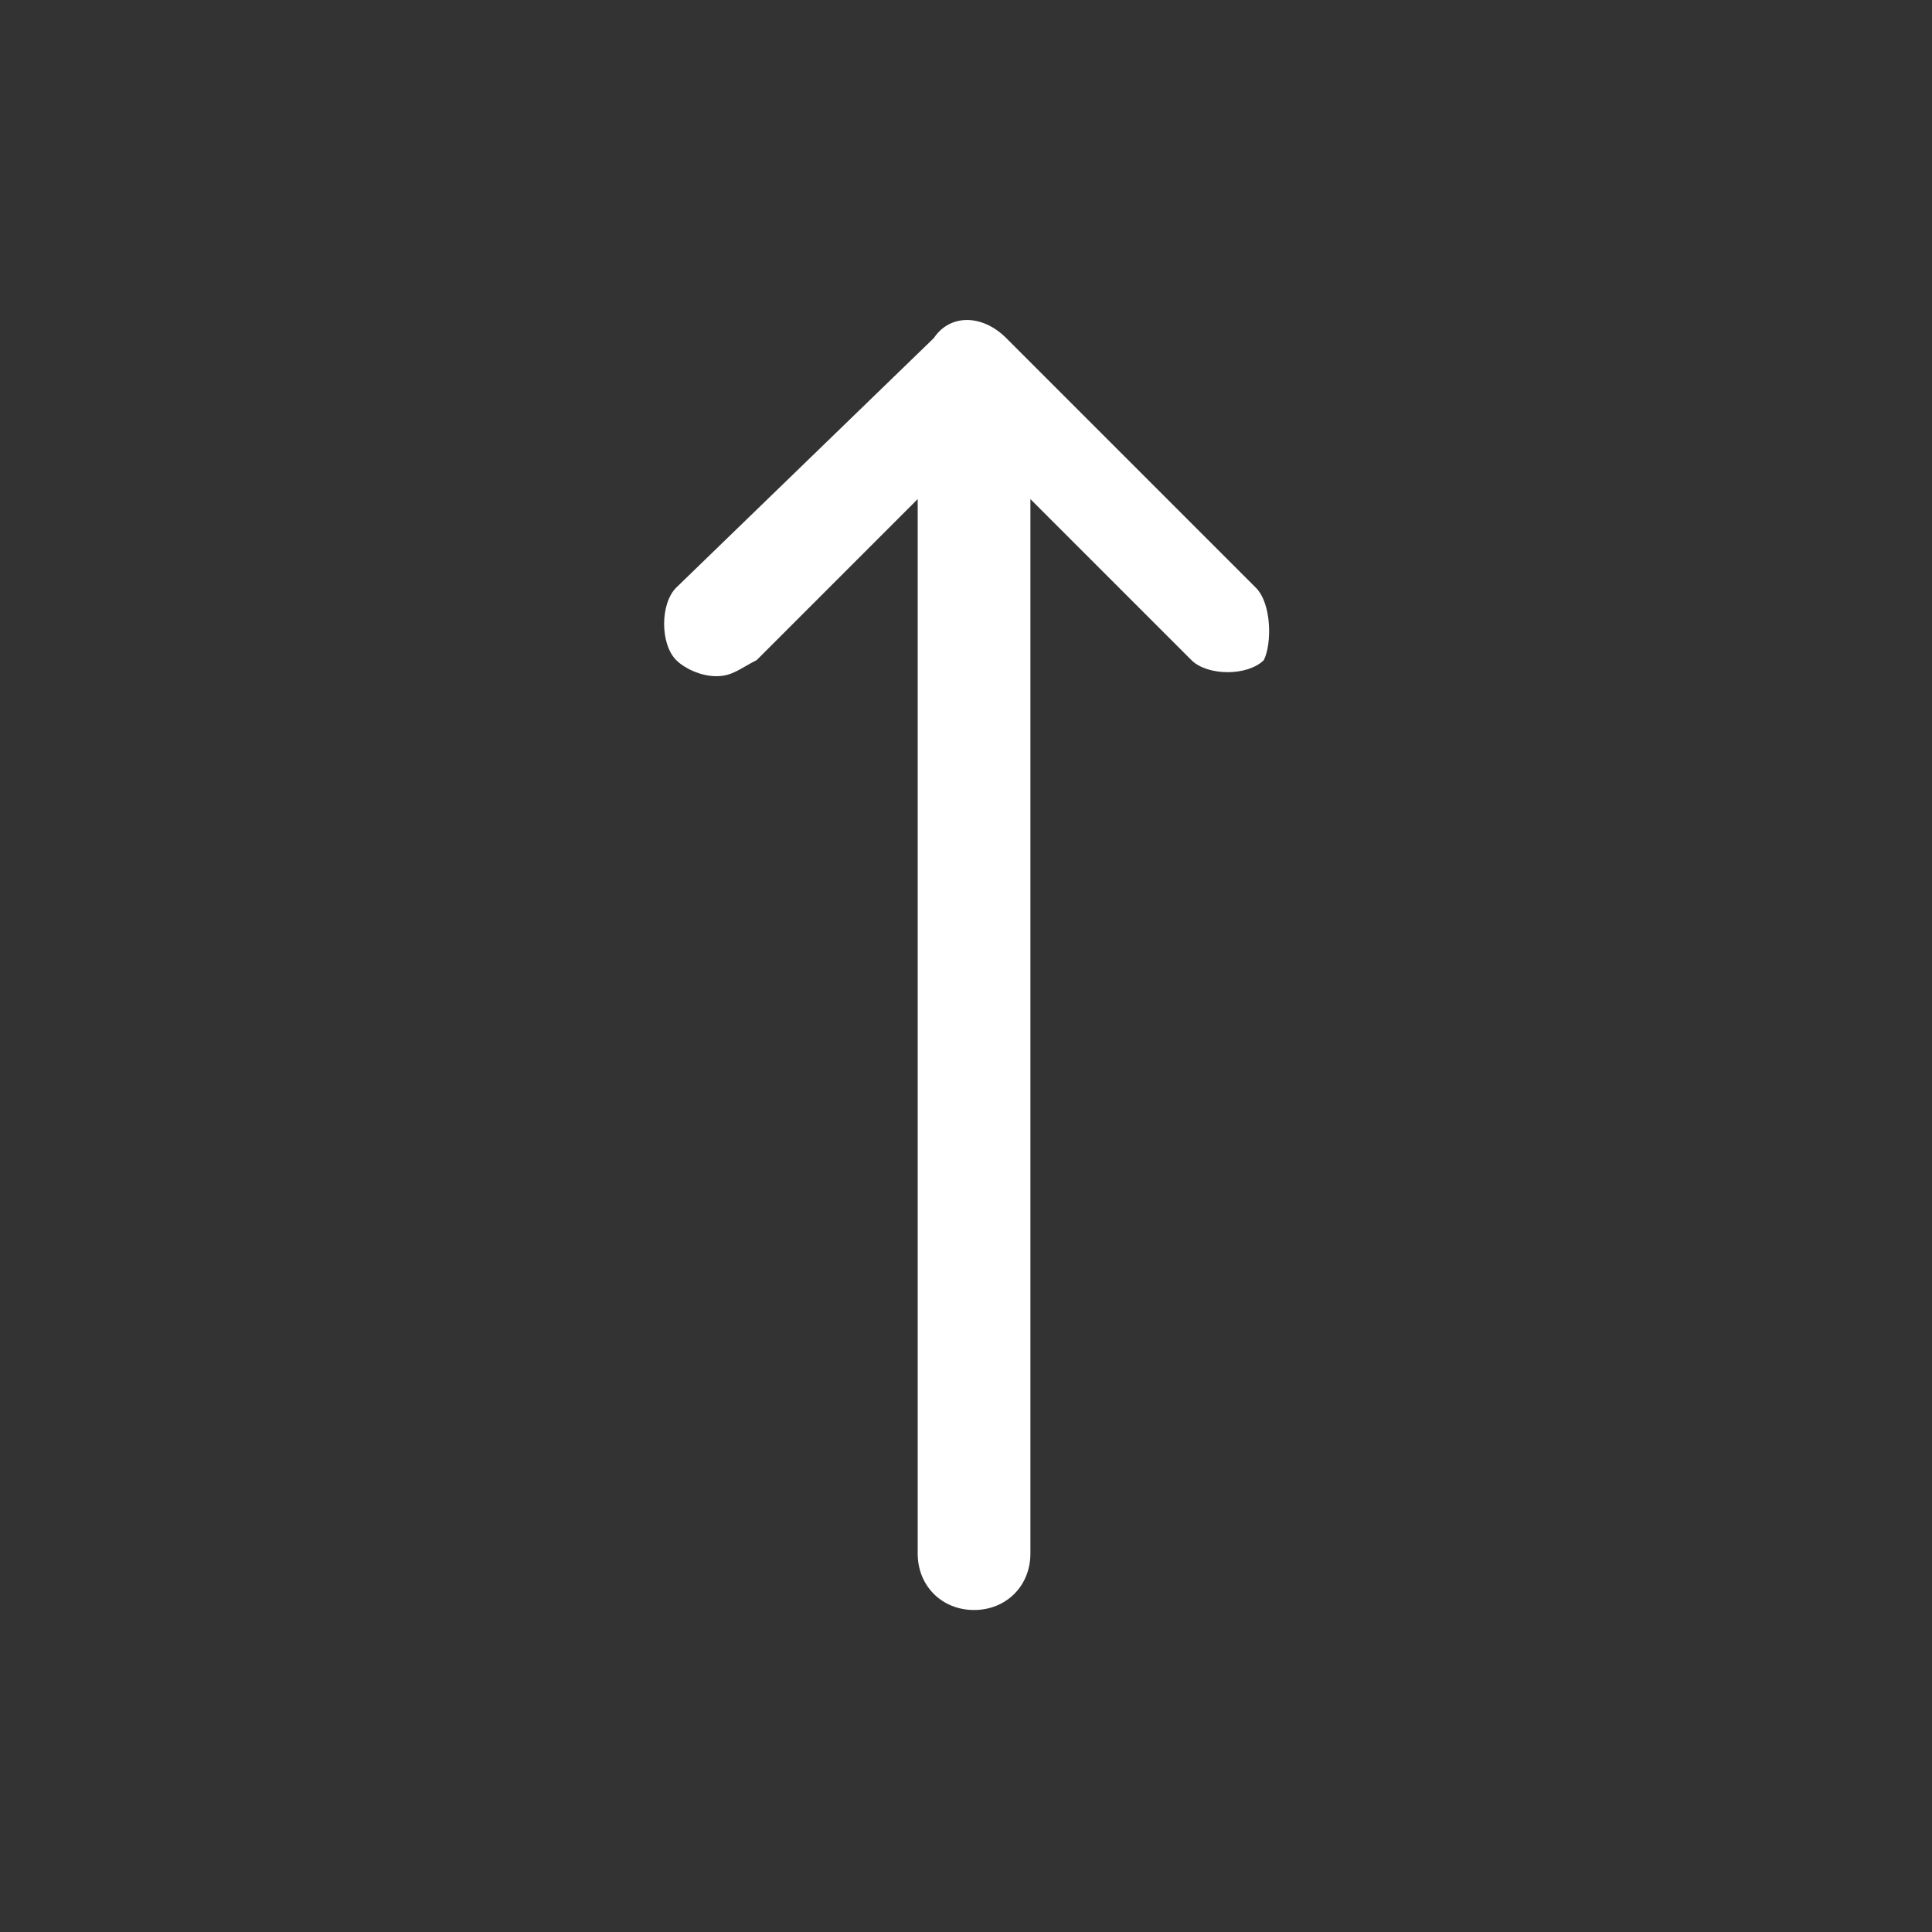 <?xml version="1.0" encoding="utf-8"?>
<!-- Generator: Adobe Illustrator 23.0.2, SVG Export Plug-In . SVG Version: 6.00 Build 0)  -->
<svg version="1.0" xmlns="http://www.w3.org/2000/svg" xmlns:xlink="http://www.w3.org/1999/xlink" x="0px" y="0px" width="24px"
	 height="24px" viewBox="0 0 24 24" enable-background="new 0 0 24 24" xml:space="preserve">
<rect x="0" y="0" width="24" height="24" fill="#333333" stroke="none"/>
<g id="White">
	<path fill="#FFFFFF" d="M15.6,7.3l-3.1-3.1c-0.3-0.3-0.7-0.3-0.9,0L8.4,7.3C8.2,7.5,8.2,8,8.4,8.2c0.1,0.1,0.3,0.2,0.5,0.2h0
		c0.2,0,0.3-0.1,0.5-0.2l2-2l0,13.1c0,0.4,0.3,0.7,0.7,0.7c0.4,0,0.7-0.3,0.7-0.7V6.2l2,2c0.2,0.2,0.7,0.2,0.9,0
		C15.8,8,15.8,7.5,15.6,7.3z"/>
</g>
<g id="Black">
</g>
<g id="Color">
</g>
</svg>
